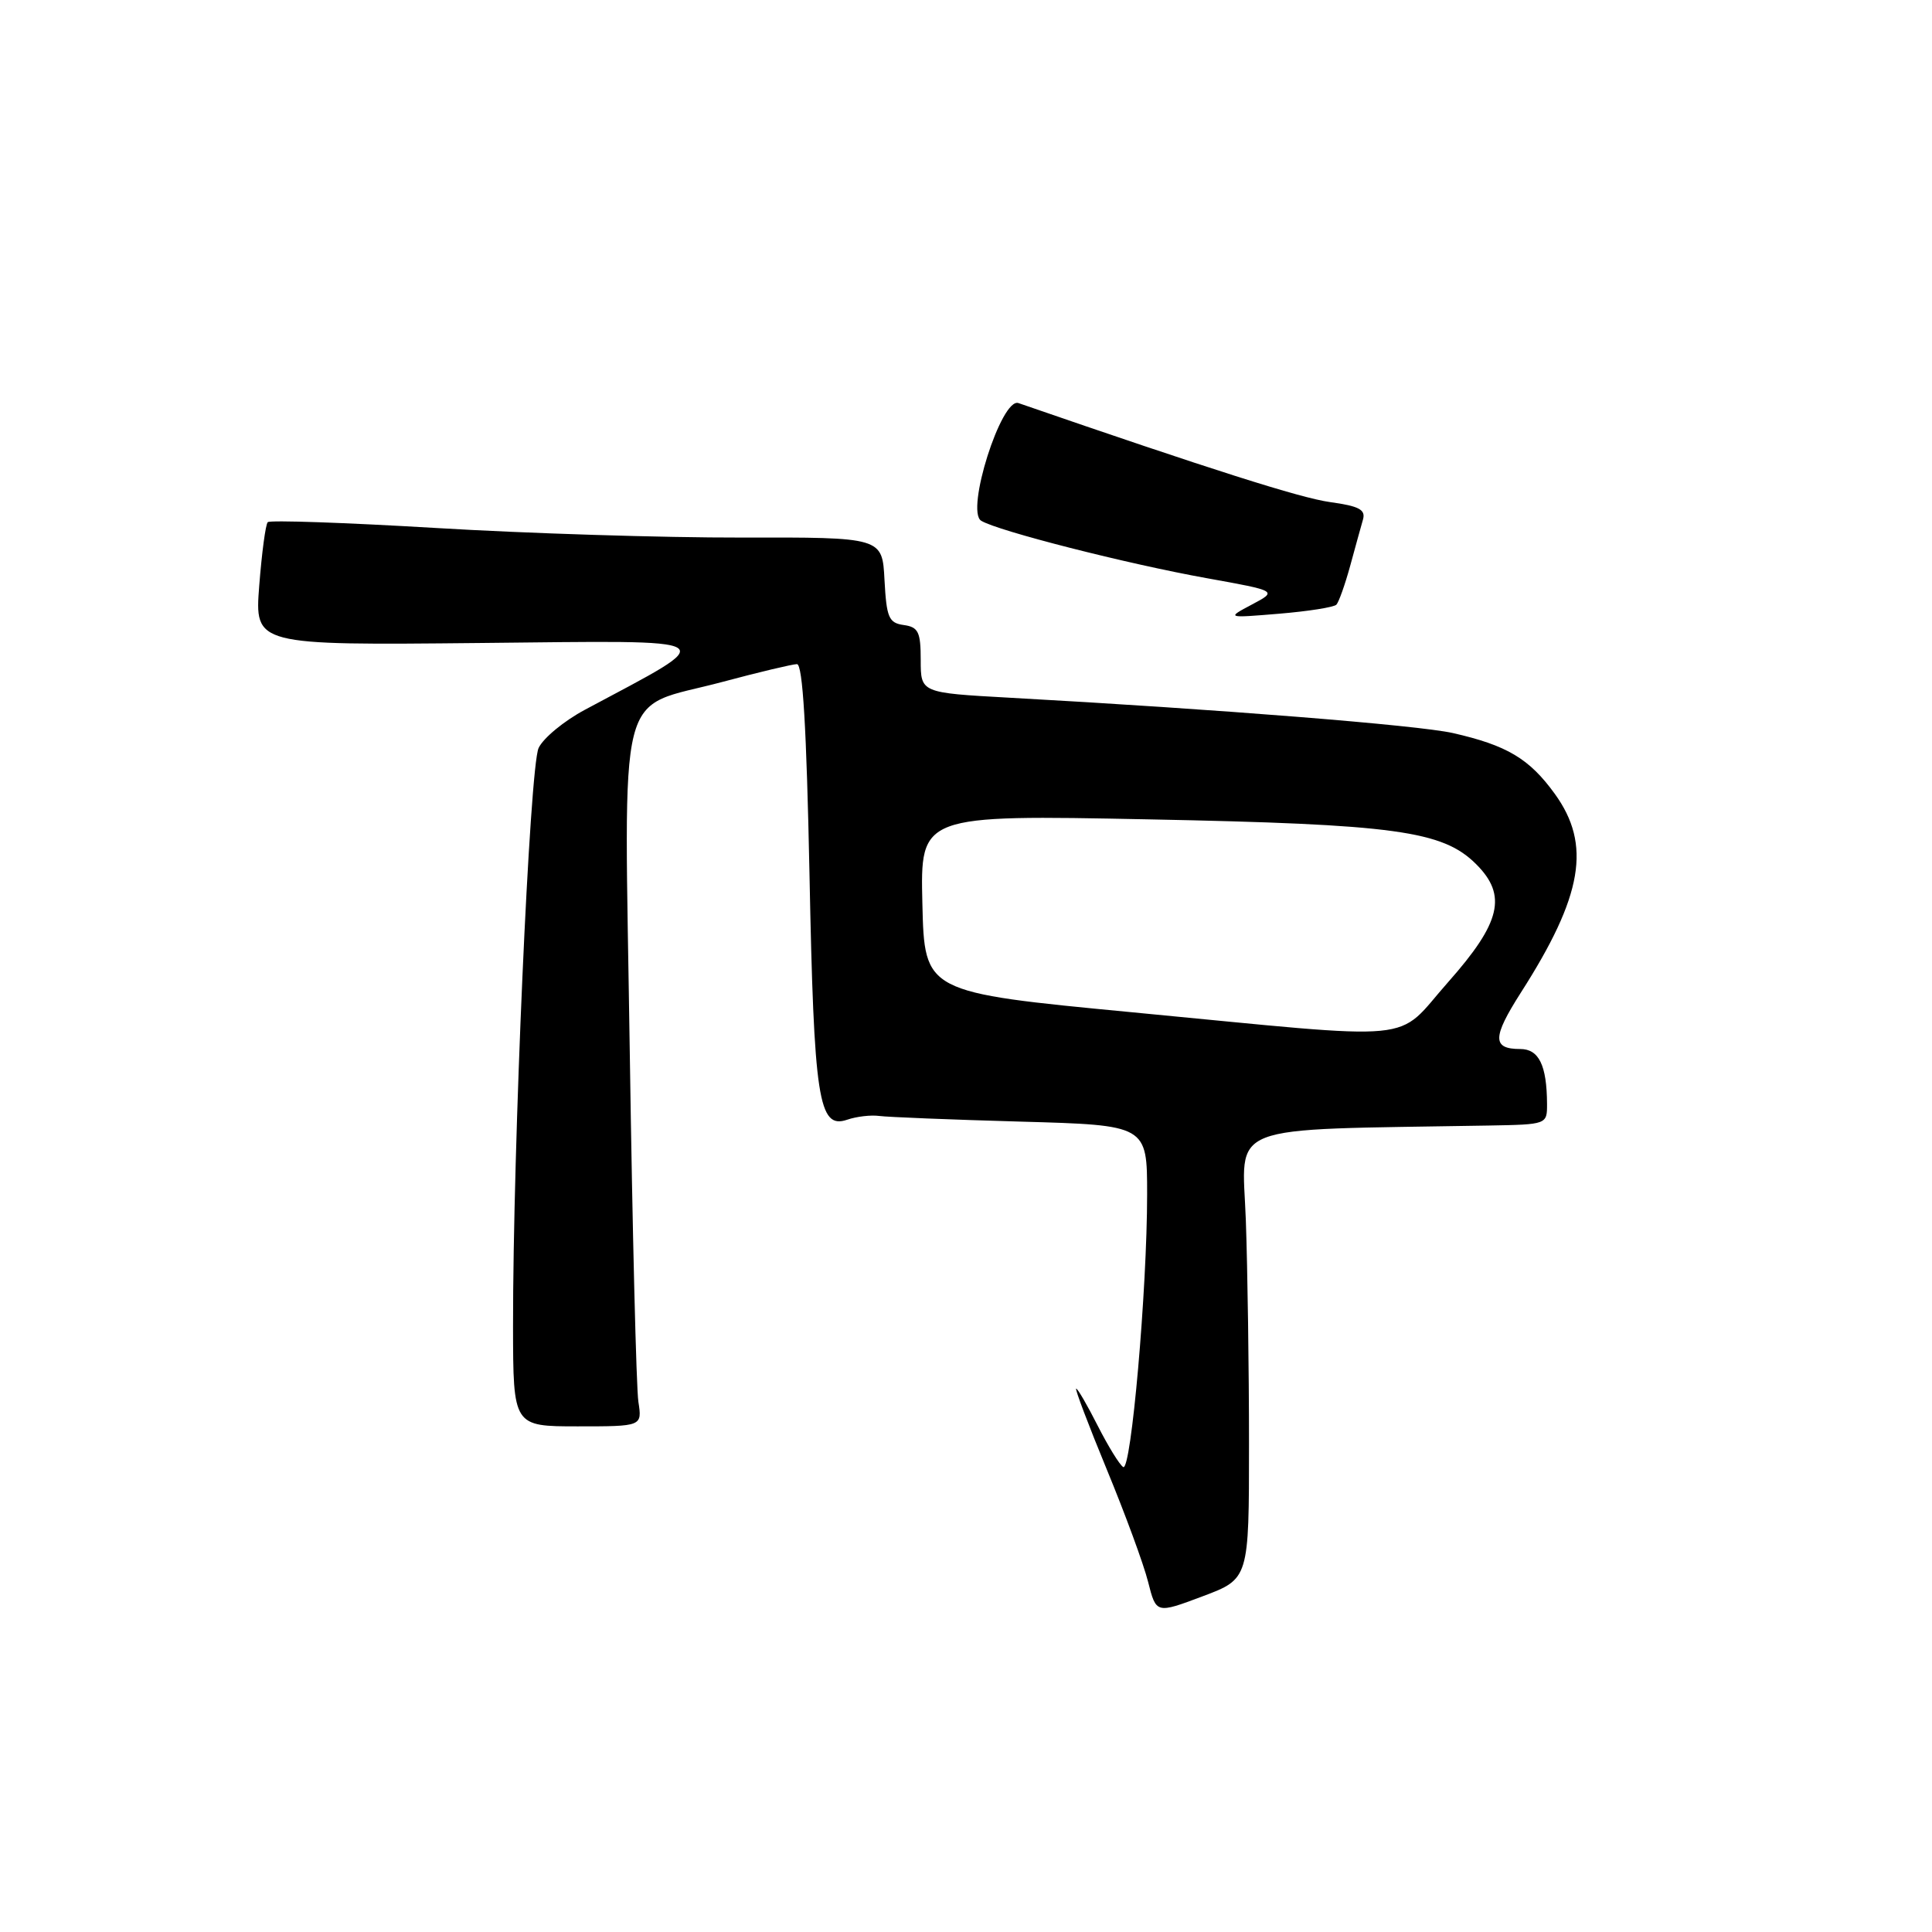 <?xml version="1.0" encoding="UTF-8" standalone="no"?>
<!DOCTYPE svg PUBLIC "-//W3C//DTD SVG 1.1//EN" "http://www.w3.org/Graphics/SVG/1.1/DTD/svg11.dtd" >
<svg xmlns="http://www.w3.org/2000/svg" xmlns:xlink="http://www.w3.org/1999/xlink" version="1.1" viewBox="0 0 256 256">
 <g >
 <path fill="currentColor"
d=" M 165.50 191.35 C 165.50 181.53 165.31 168.18 165.08 161.69 C 164.61 148.63 161.73 149.76 197.25 149.14 C 205.00 149.00 205.00 149.00 204.99 146.25 C 204.96 141.15 203.91 139.00 201.44 139.00 C 197.71 139.00 197.73 137.47 201.52 131.53 C 209.74 118.69 210.89 111.92 206.02 105.19 C 202.64 100.52 199.68 98.76 192.50 97.13 C 187.86 96.09 161.48 93.98 133.75 92.45 C 122.00 91.80 122.00 91.80 122.00 87.47 C 122.00 83.74 121.69 83.09 119.75 82.82 C 117.76 82.54 117.47 81.84 117.20 76.84 C 116.91 71.19 116.91 71.19 98.20 71.23 C 87.92 71.25 69.71 70.68 57.75 69.96 C 45.79 69.25 35.77 68.90 35.48 69.19 C 35.19 69.47 34.69 73.26 34.35 77.60 C 33.74 85.50 33.74 85.50 63.62 85.20 C 96.65 84.87 95.74 84.29 77.50 94.05 C 74.75 95.52 71.99 97.79 71.37 99.11 C 70.18 101.62 67.96 152.06 67.98 175.75 C 68.00 189.00 68.00 189.00 76.55 189.00 C 85.09 189.00 85.09 189.00 84.59 185.75 C 84.31 183.96 83.80 163.14 83.45 139.49 C 82.71 89.27 81.49 94.16 95.75 90.35 C 100.56 89.06 105.00 88.01 105.60 88.00 C 106.37 88.00 106.87 96.53 107.26 115.75 C 107.85 145.74 108.45 149.66 112.25 148.37 C 113.49 147.94 115.40 147.72 116.50 147.87 C 117.60 148.02 126.04 148.36 135.25 148.62 C 152.00 149.09 152.00 149.09 152.00 158.24 C 152.00 170.89 149.88 195.04 148.83 194.39 C 148.35 194.10 146.84 191.64 145.46 188.93 C 144.09 186.22 142.80 184.00 142.60 184.00 C 142.40 184.00 144.22 188.81 146.65 194.70 C 149.08 200.58 151.55 207.29 152.13 209.61 C 153.20 213.83 153.20 213.83 159.35 211.52 C 165.50 209.21 165.50 209.21 165.50 191.35 Z  M 177.08 80.12 C 177.40 79.78 178.22 77.47 178.90 75.00 C 179.57 72.53 180.34 69.76 180.60 68.85 C 180.98 67.53 180.09 67.06 176.24 66.53 C 172.33 65.99 160.50 62.23 134.95 53.41 C 132.69 52.63 127.91 67.71 130.01 69.00 C 132.16 70.34 149.41 74.73 159.89 76.61 C 169.28 78.30 169.28 78.30 165.89 80.10 C 162.50 81.90 162.50 81.90 169.50 81.32 C 173.35 81.00 176.76 80.46 177.08 80.12 Z  M 150.00 134.13 C 122.50 131.50 122.50 131.50 122.22 119.74 C 121.94 107.97 121.94 107.97 152.22 108.57 C 184.88 109.22 191.17 110.08 195.60 114.51 C 199.74 118.64 198.88 122.24 191.90 130.12 C 184.66 138.28 189.06 137.86 150.00 134.13 Z "/>
</g>
</svg>